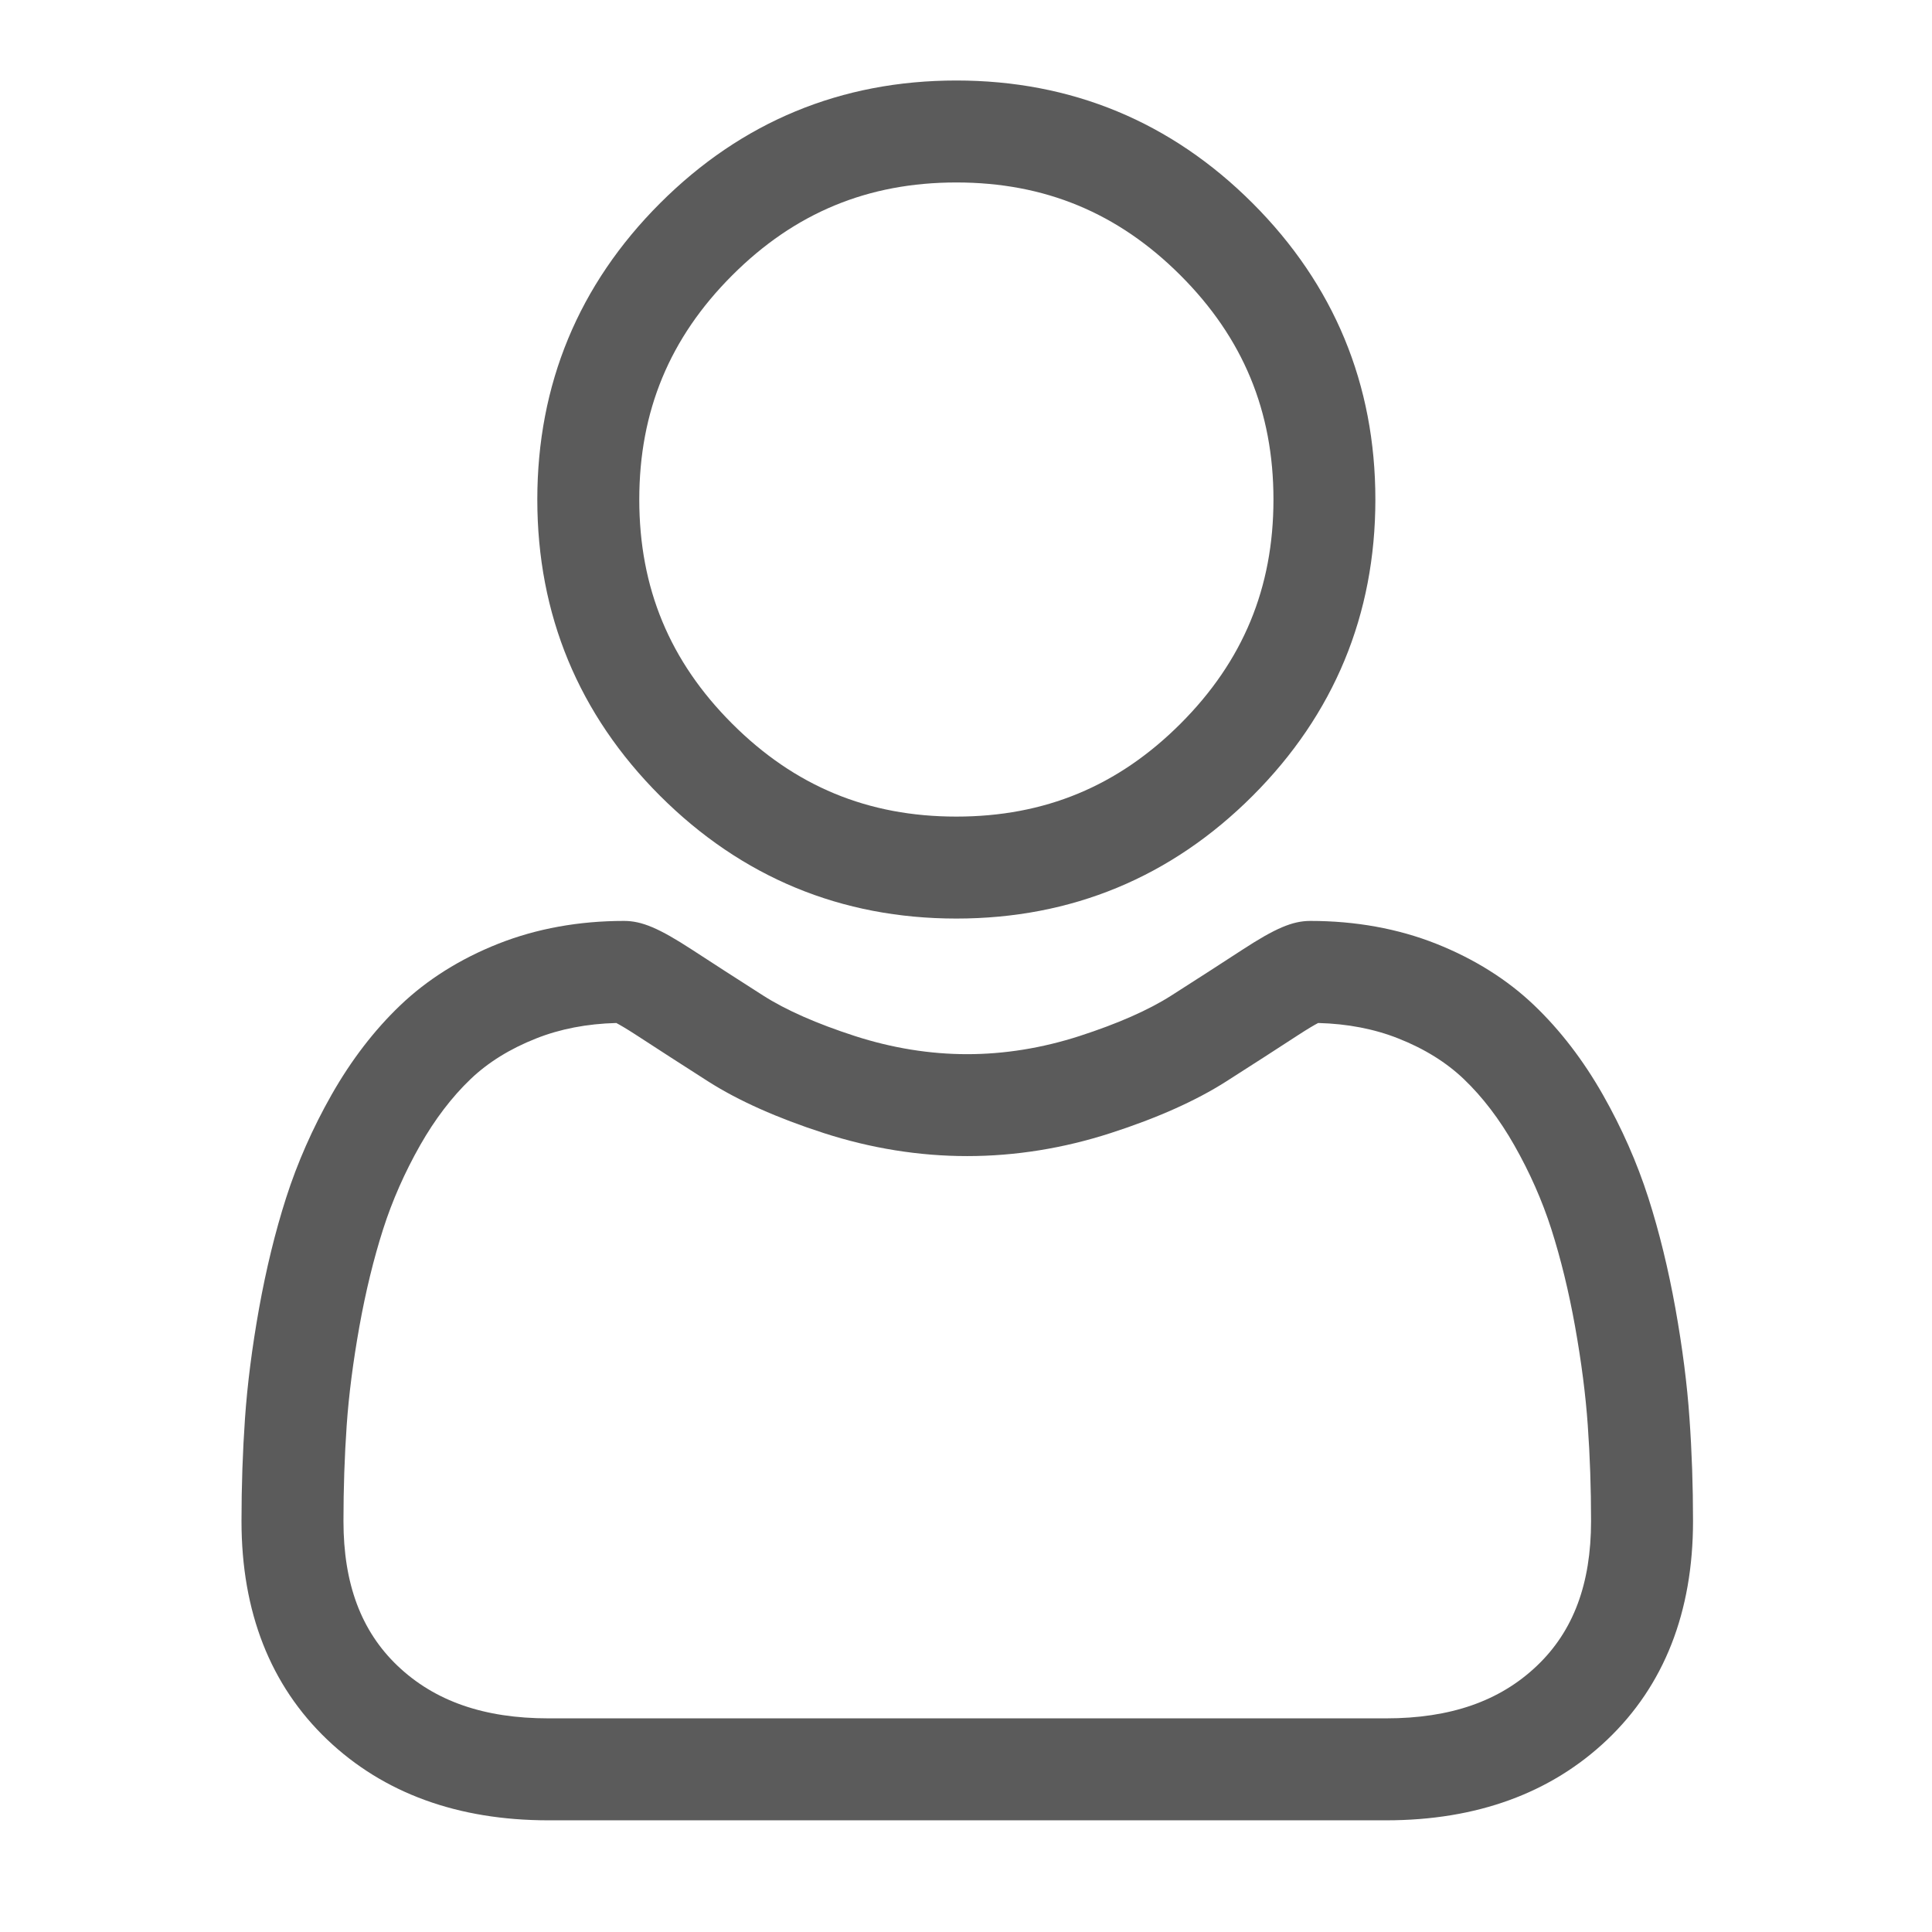 <svg width="36" height="36" viewBox="0 0 36 36" fill="none" xmlns="http://www.w3.org/2000/svg">
<path d="M17.82 17.116C19.965 17.116 21.823 16.347 23.341 14.829C24.859 13.311 25.628 11.453 25.628 9.308C25.628 7.163 24.859 5.305 23.341 3.787C21.823 2.269 19.965 1.5 17.82 1.5C15.674 1.5 13.817 2.269 12.299 3.787C10.781 5.305 10.012 7.163 10.012 9.308C10.012 11.453 10.781 13.311 12.299 14.829C13.818 16.346 15.675 17.116 17.82 17.116ZM13.643 5.131C14.807 3.966 16.174 3.4 17.82 3.4C19.466 3.4 20.832 3.966 21.997 5.131C23.162 6.296 23.729 7.662 23.729 9.308C23.729 10.954 23.162 12.32 21.997 13.485C20.832 14.65 19.466 15.216 17.82 15.216C16.174 15.216 14.808 14.65 13.643 13.485C12.478 12.321 11.912 10.954 11.912 9.308C11.912 7.662 12.478 6.296 13.643 5.131Z" fill="#5B5B5B"/>
<path d="M31.481 26.429C31.438 25.797 31.349 25.108 31.219 24.381C31.087 23.648 30.918 22.954 30.715 22.321C30.505 21.666 30.22 21.02 29.868 20.4C29.503 19.757 29.073 19.197 28.591 18.736C28.088 18.254 27.471 17.867 26.758 17.584C26.047 17.303 25.259 17.16 24.416 17.16C24.085 17.16 23.765 17.296 23.147 17.699C22.767 17.947 22.322 18.234 21.825 18.551C21.401 18.822 20.825 19.075 20.115 19.305C19.421 19.529 18.718 19.643 18.022 19.643C17.328 19.643 16.624 19.529 15.93 19.305C15.22 19.075 14.645 18.822 14.221 18.551C13.729 18.237 13.284 17.95 12.898 17.698C12.28 17.296 11.96 17.16 11.629 17.16C10.786 17.16 9.999 17.303 9.288 17.584C8.575 17.866 7.958 18.254 7.454 18.737C6.972 19.198 6.543 19.757 6.178 20.4C5.826 21.02 5.541 21.666 5.331 22.321C5.128 22.955 4.959 23.648 4.827 24.381C4.697 25.107 4.609 25.797 4.565 26.43C4.522 27.049 4.5 27.693 4.5 28.344C4.5 30.036 5.038 31.406 6.099 32.417C7.146 33.414 8.533 33.919 10.219 33.919H25.828C27.514 33.919 28.9 33.414 29.948 32.417C31.009 31.407 31.547 30.037 31.547 28.344C31.547 27.691 31.525 27.046 31.481 26.429ZM28.638 31.04C27.946 31.699 27.027 32.019 25.828 32.019H10.219C9.02 32.019 8.101 31.699 7.409 31.041C6.73 30.394 6.4 29.512 6.4 28.344C6.4 27.737 6.42 27.137 6.46 26.561C6.499 25.996 6.579 25.376 6.697 24.716C6.814 24.065 6.963 23.454 7.14 22.901C7.31 22.37 7.542 21.845 7.829 21.339C8.104 20.856 8.419 20.442 8.767 20.109C9.093 19.797 9.504 19.542 9.988 19.351C10.435 19.173 10.938 19.076 11.484 19.062C11.55 19.097 11.669 19.165 11.861 19.29C12.251 19.544 12.701 19.835 13.199 20.153C13.76 20.51 14.483 20.833 15.346 21.112C16.229 21.398 17.129 21.542 18.023 21.542C18.916 21.542 19.817 21.398 20.699 21.112C21.563 20.833 22.286 20.51 22.847 20.152C23.357 19.827 23.794 19.545 24.185 19.29C24.377 19.165 24.495 19.097 24.562 19.062C25.108 19.076 25.611 19.173 26.058 19.351C26.542 19.542 26.952 19.797 27.278 20.109C27.626 20.442 27.942 20.856 28.216 21.339C28.504 21.845 28.736 22.37 28.906 22.9C29.083 23.454 29.232 24.065 29.349 24.716C29.467 25.377 29.547 25.997 29.586 26.561V26.562C29.627 27.135 29.647 27.735 29.647 28.344C29.647 29.512 29.317 30.394 28.638 31.04Z" fill="#5B5B5B"/>
</svg>
